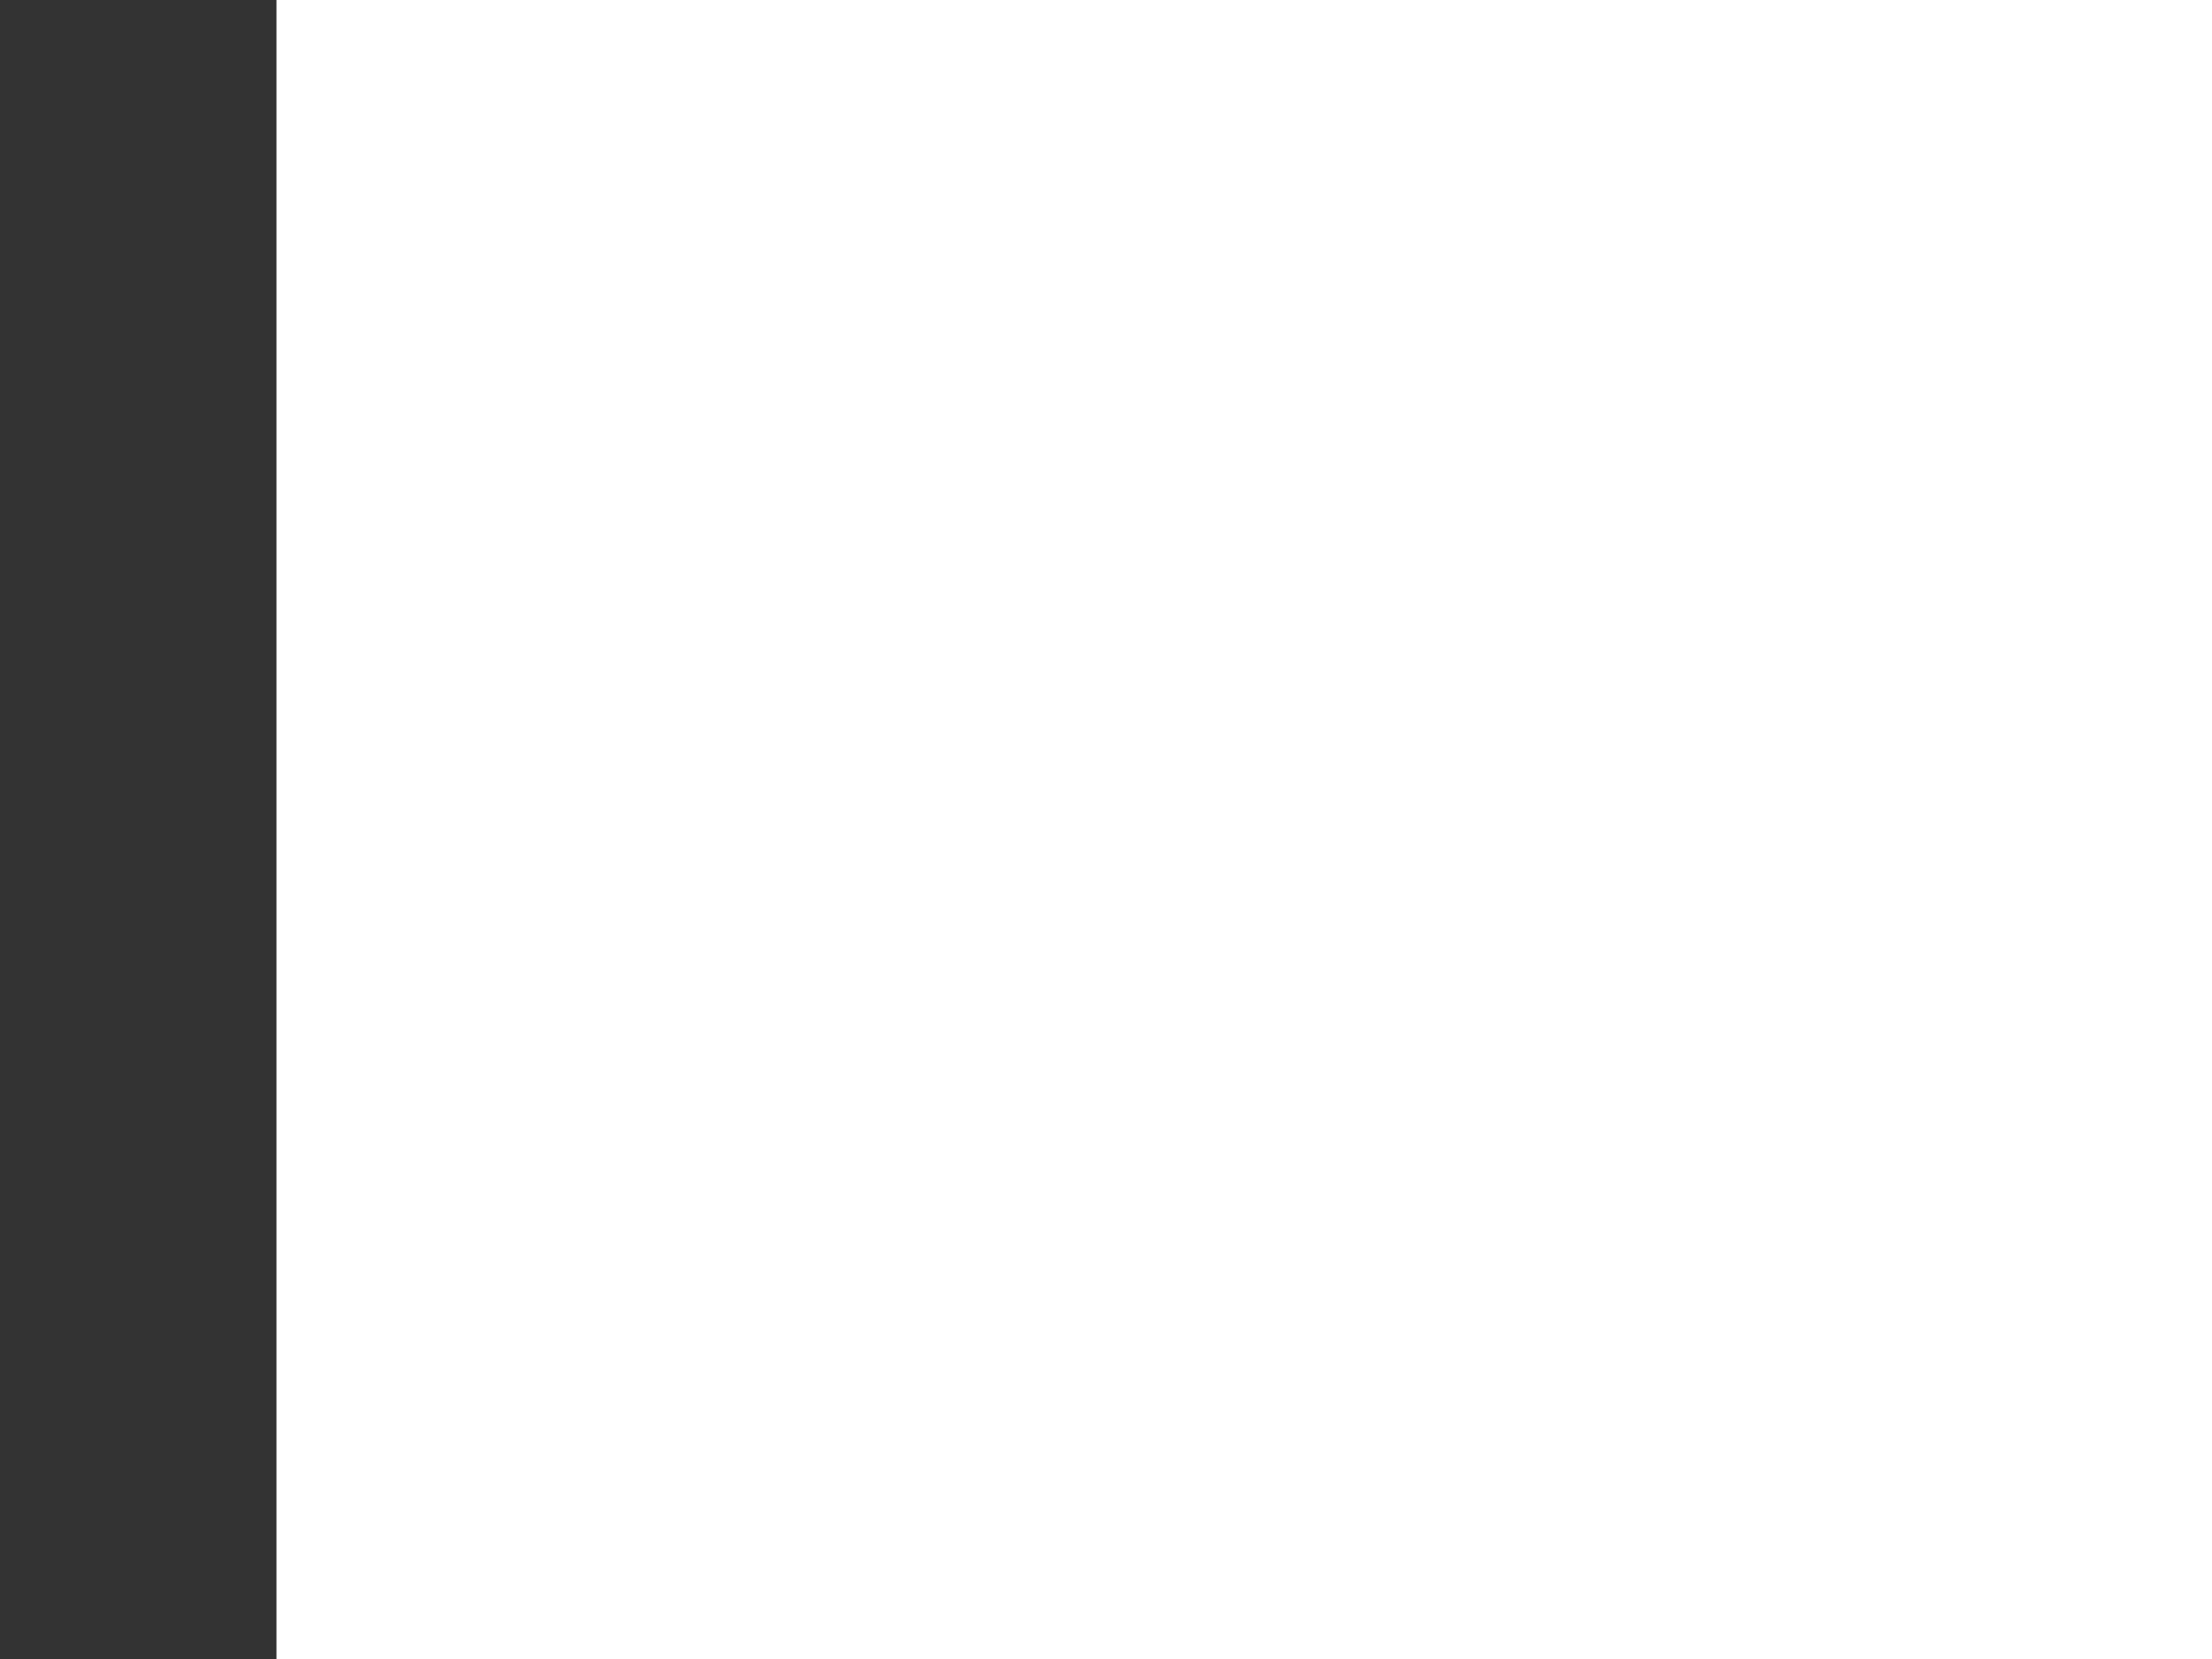 <?xml version="1.0" encoding="UTF-8" standalone="no"?>
<svg width="8px" height="6px" viewBox="0 0 8 6" version="1.1" xmlns="http://www.w3.org/2000/svg" xmlns:xlink="http://www.w3.org/1999/xlink" xmlns:sketch="http://www.bohemiancoding.com/sketch/ns">
    <rect x="0" y="0" width="8" height="6" fill="#333333" stroke="none"/>
    <!-- Generator: Sketch 3.1 (8751) - http://www.bohemiancoding.com/sketch -->
    <title>Slice 2</title>
    <desc>Created with Sketch.</desc>
    <defs></defs>
    <g id="Page-1" stroke="none" stroke-width="1" fill="none" fill-rule="evenodd" sketch:type="MSPage">
        <path d="M8.557,14.405 C9.813,14.405 10.874,13.304 10.874,12 L10.874,-6.788 C10.874,-7.411 10.64,-7.973 10.199,-8.414 C9.768,-8.845 9.2,-9.073 8.557,-9.073 L1.346,-9.073 C0.012,-9.073 -1.073,-8.048 -1.073,-6.788 L-1.073,12 C-1.073,12.61 -0.808,13.224 -0.347,13.686 C0.103,14.137 0.736,14.405 1.346,14.405 L8.557,14.405 Z M1.346,15.332 C0.494,15.332 -0.383,14.962 -1.003,14.342 C-1.636,13.707 -2,12.853 -2,12 L-2,-6.788 C-2,-8.559 -0.499,-10 1.346,-10 L8.557,-10 C9.451,-10 10.245,-9.678 10.854,-9.069 C11.473,-8.451 11.801,-7.662 11.801,-6.788 L11.801,12 C11.801,13.805 10.315,15.332 8.557,15.332 L1.346,15.332 Z" id="Fill-127" fill="#FFFFFF" sketch:type="MSShapeGroup"></path>
        <path d="M9.911,10.913 L1.125,10.913 C1.056,10.913 1,10.855 1,10.786 L1,-4.874 C1,-4.943 1.056,-5 1.125,-5 L9.911,-5 C9.98,-5 10.036,-4.943 10.036,-4.874 L10.036,10.786 C10.036,10.855 9.98,10.913 9.911,10.913" id="Fill-129" fill="#FFFFFF" sketch:type="MSShapeGroup"></path>
    </g>
</svg>